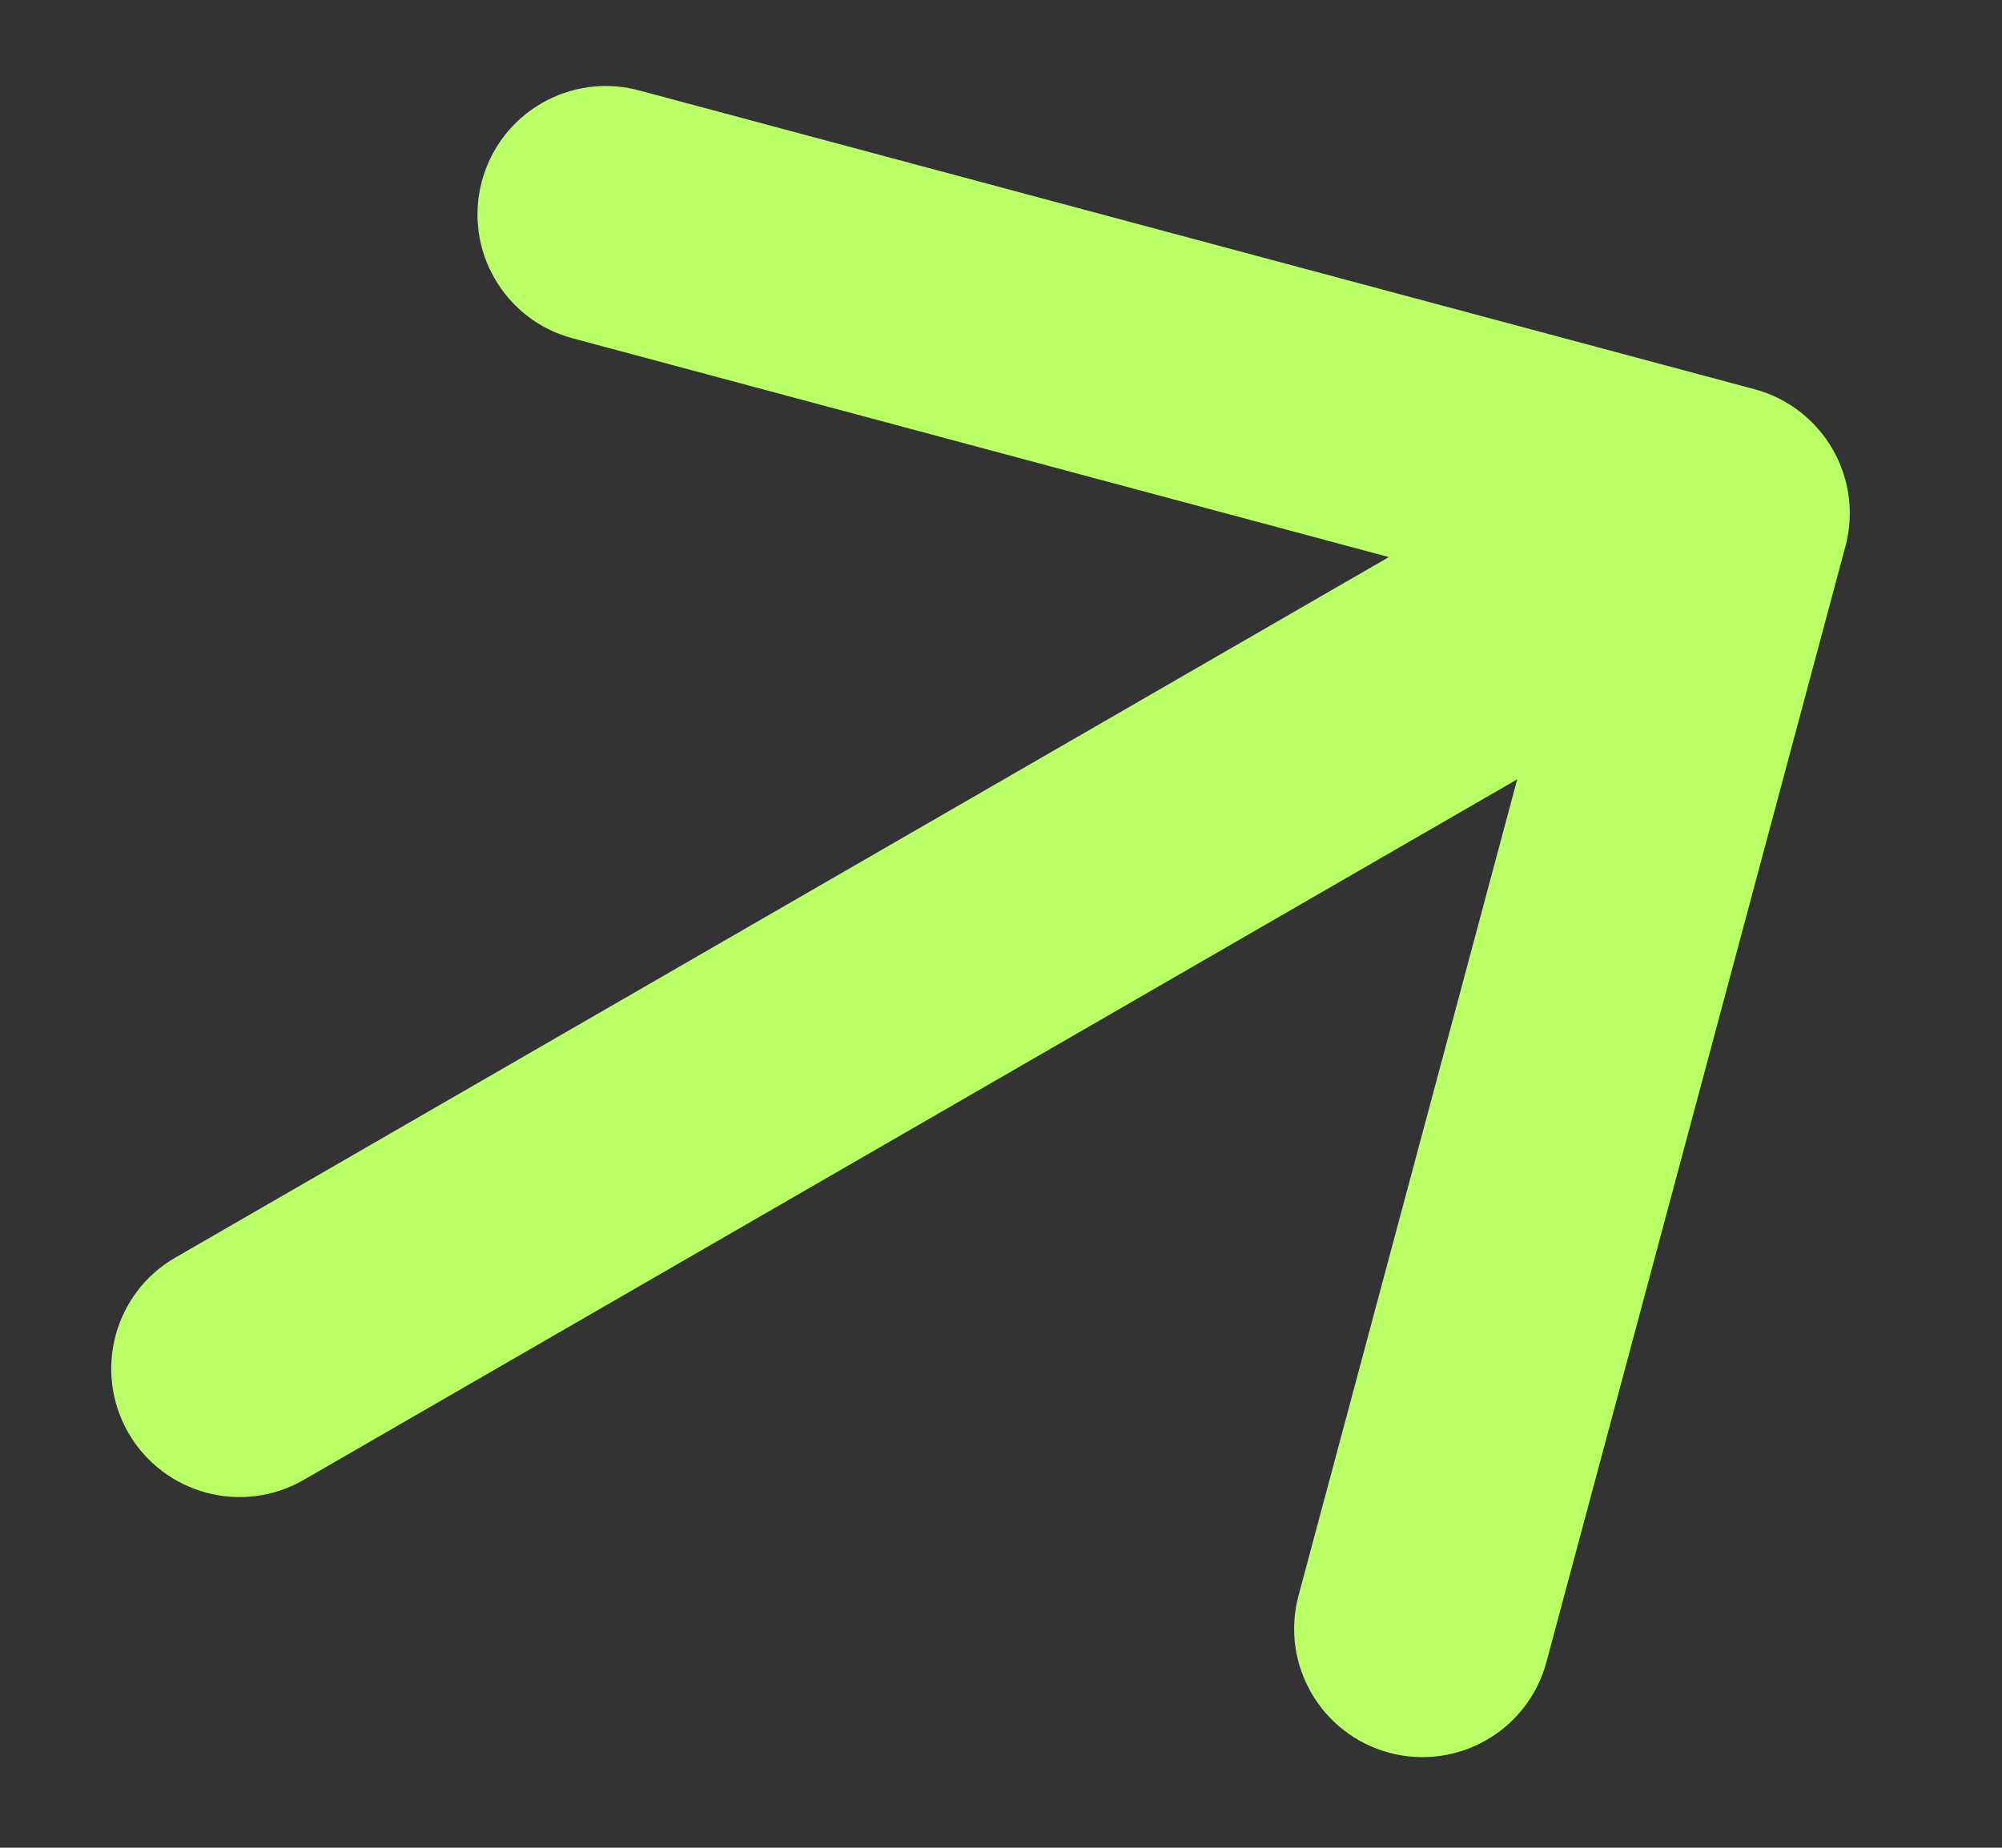 <svg width="13" height="12" viewBox="0 0 13 12" fill="none" xmlns="http://www.w3.org/2000/svg">
<rect x="0" y="0" width="13" height="12" fill="#333333" stroke="none"/>
<path d="M1.139 8.167C0.74 8.397 0.604 8.907 0.834 9.306C1.064 9.704 1.574 9.841 1.972 9.611L1.139 8.167ZM11.983 3.549C12.102 3.104 11.838 2.648 11.394 2.528L4.149 0.587C3.705 0.468 3.248 0.732 3.129 1.177C3.01 1.621 3.273 2.078 3.718 2.197L10.157 3.923L8.432 10.362C8.313 10.807 8.577 11.264 9.021 11.383C9.466 11.502 9.923 11.238 10.042 10.793L11.983 3.549ZM1.972 9.611L11.595 4.055L10.761 2.612L1.139 8.167L1.972 9.611Z" fill="#B9FF66"/>
</svg>
